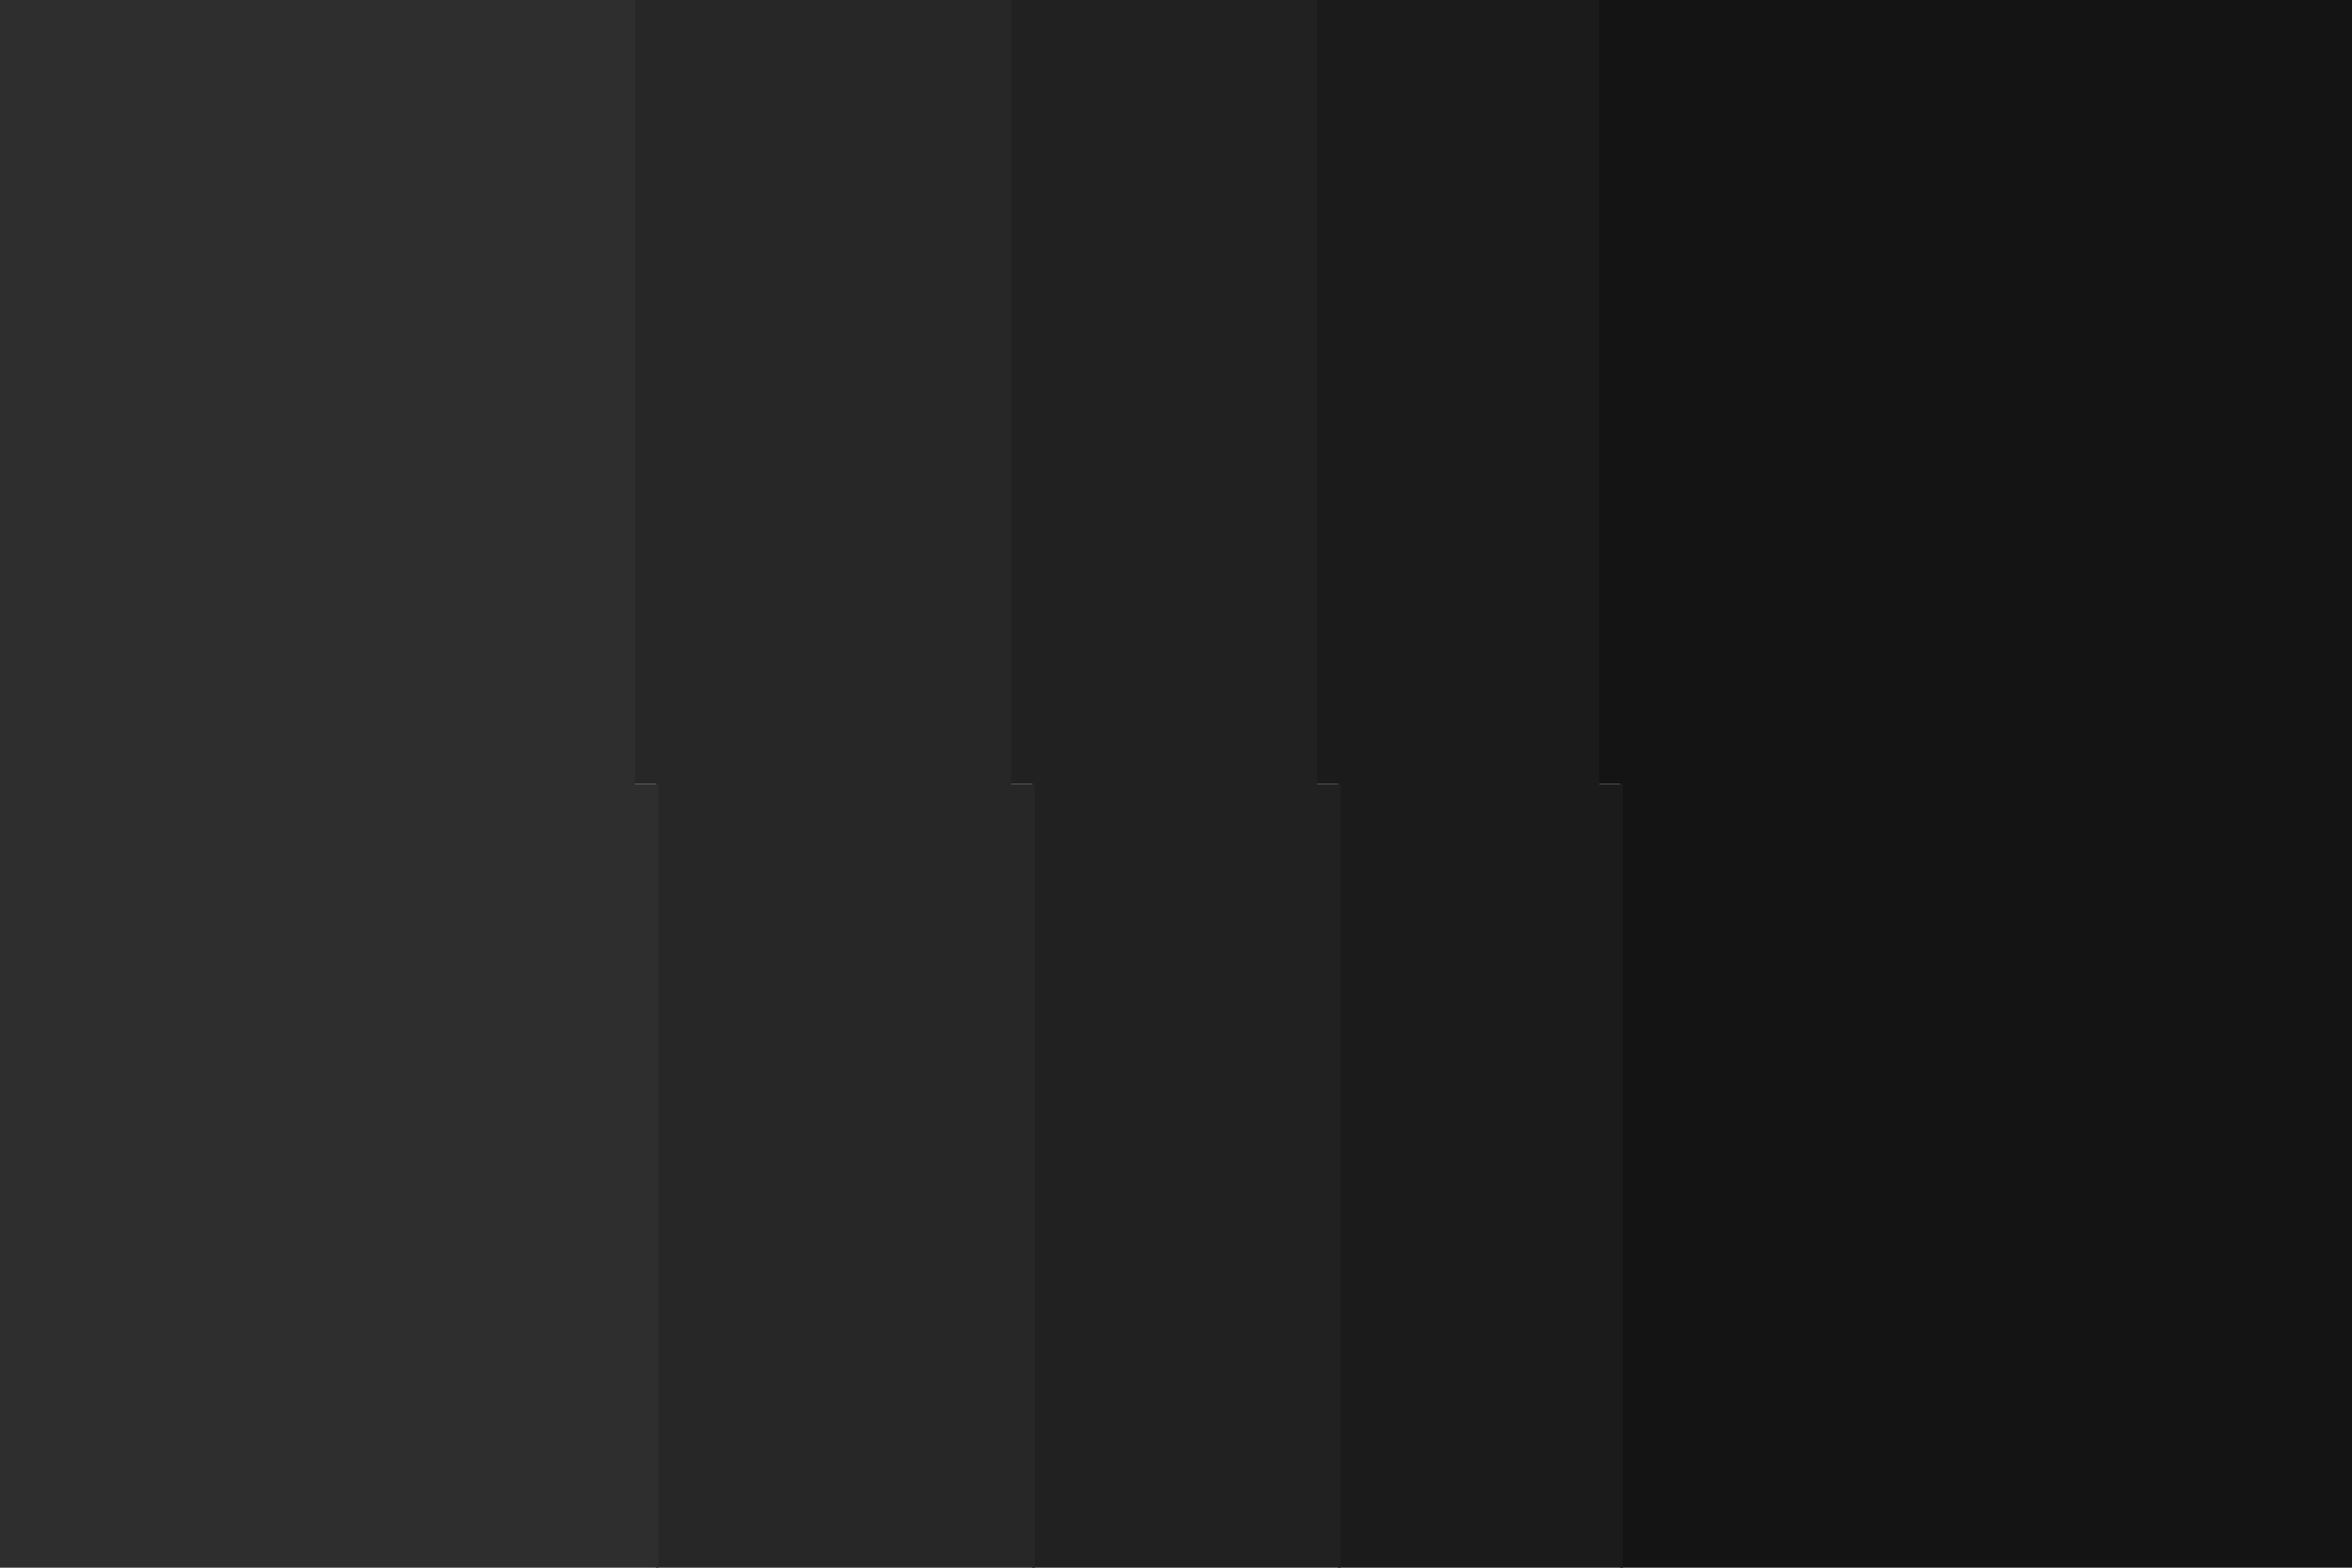 <svg id="visual" viewBox="0 0 900 600" width="900" height="600" xmlns="http://www.w3.org/2000/svg" xmlns:xlink="http://www.w3.org/1999/xlink" version="1.1"><path d="M638 600L620 600L620 300L611 300L611 0L900 0L900 300L900 300L900 600L900 600Z" fill="#141414"></path><path d="M530 600L512 600L512 300L503 300L503 0L612 0L612 300L621 300L621 600L639 600Z" fill="#1b1b1b"></path><path d="M413 600L395 600L395 300L386 300L386 0L504 0L504 300L513 300L513 600L531 600Z" fill="#212121"></path><path d="M242 600L251 600L251 300L242 300L242 0L387 0L387 300L396 300L396 600L414 600Z" fill="#272727"></path><path d="M0 600L0 600L0 300L0 300L0 0L243 0L243 300L252 300L252 600L243 600Z" fill="#2e2e2e"></path></svg>